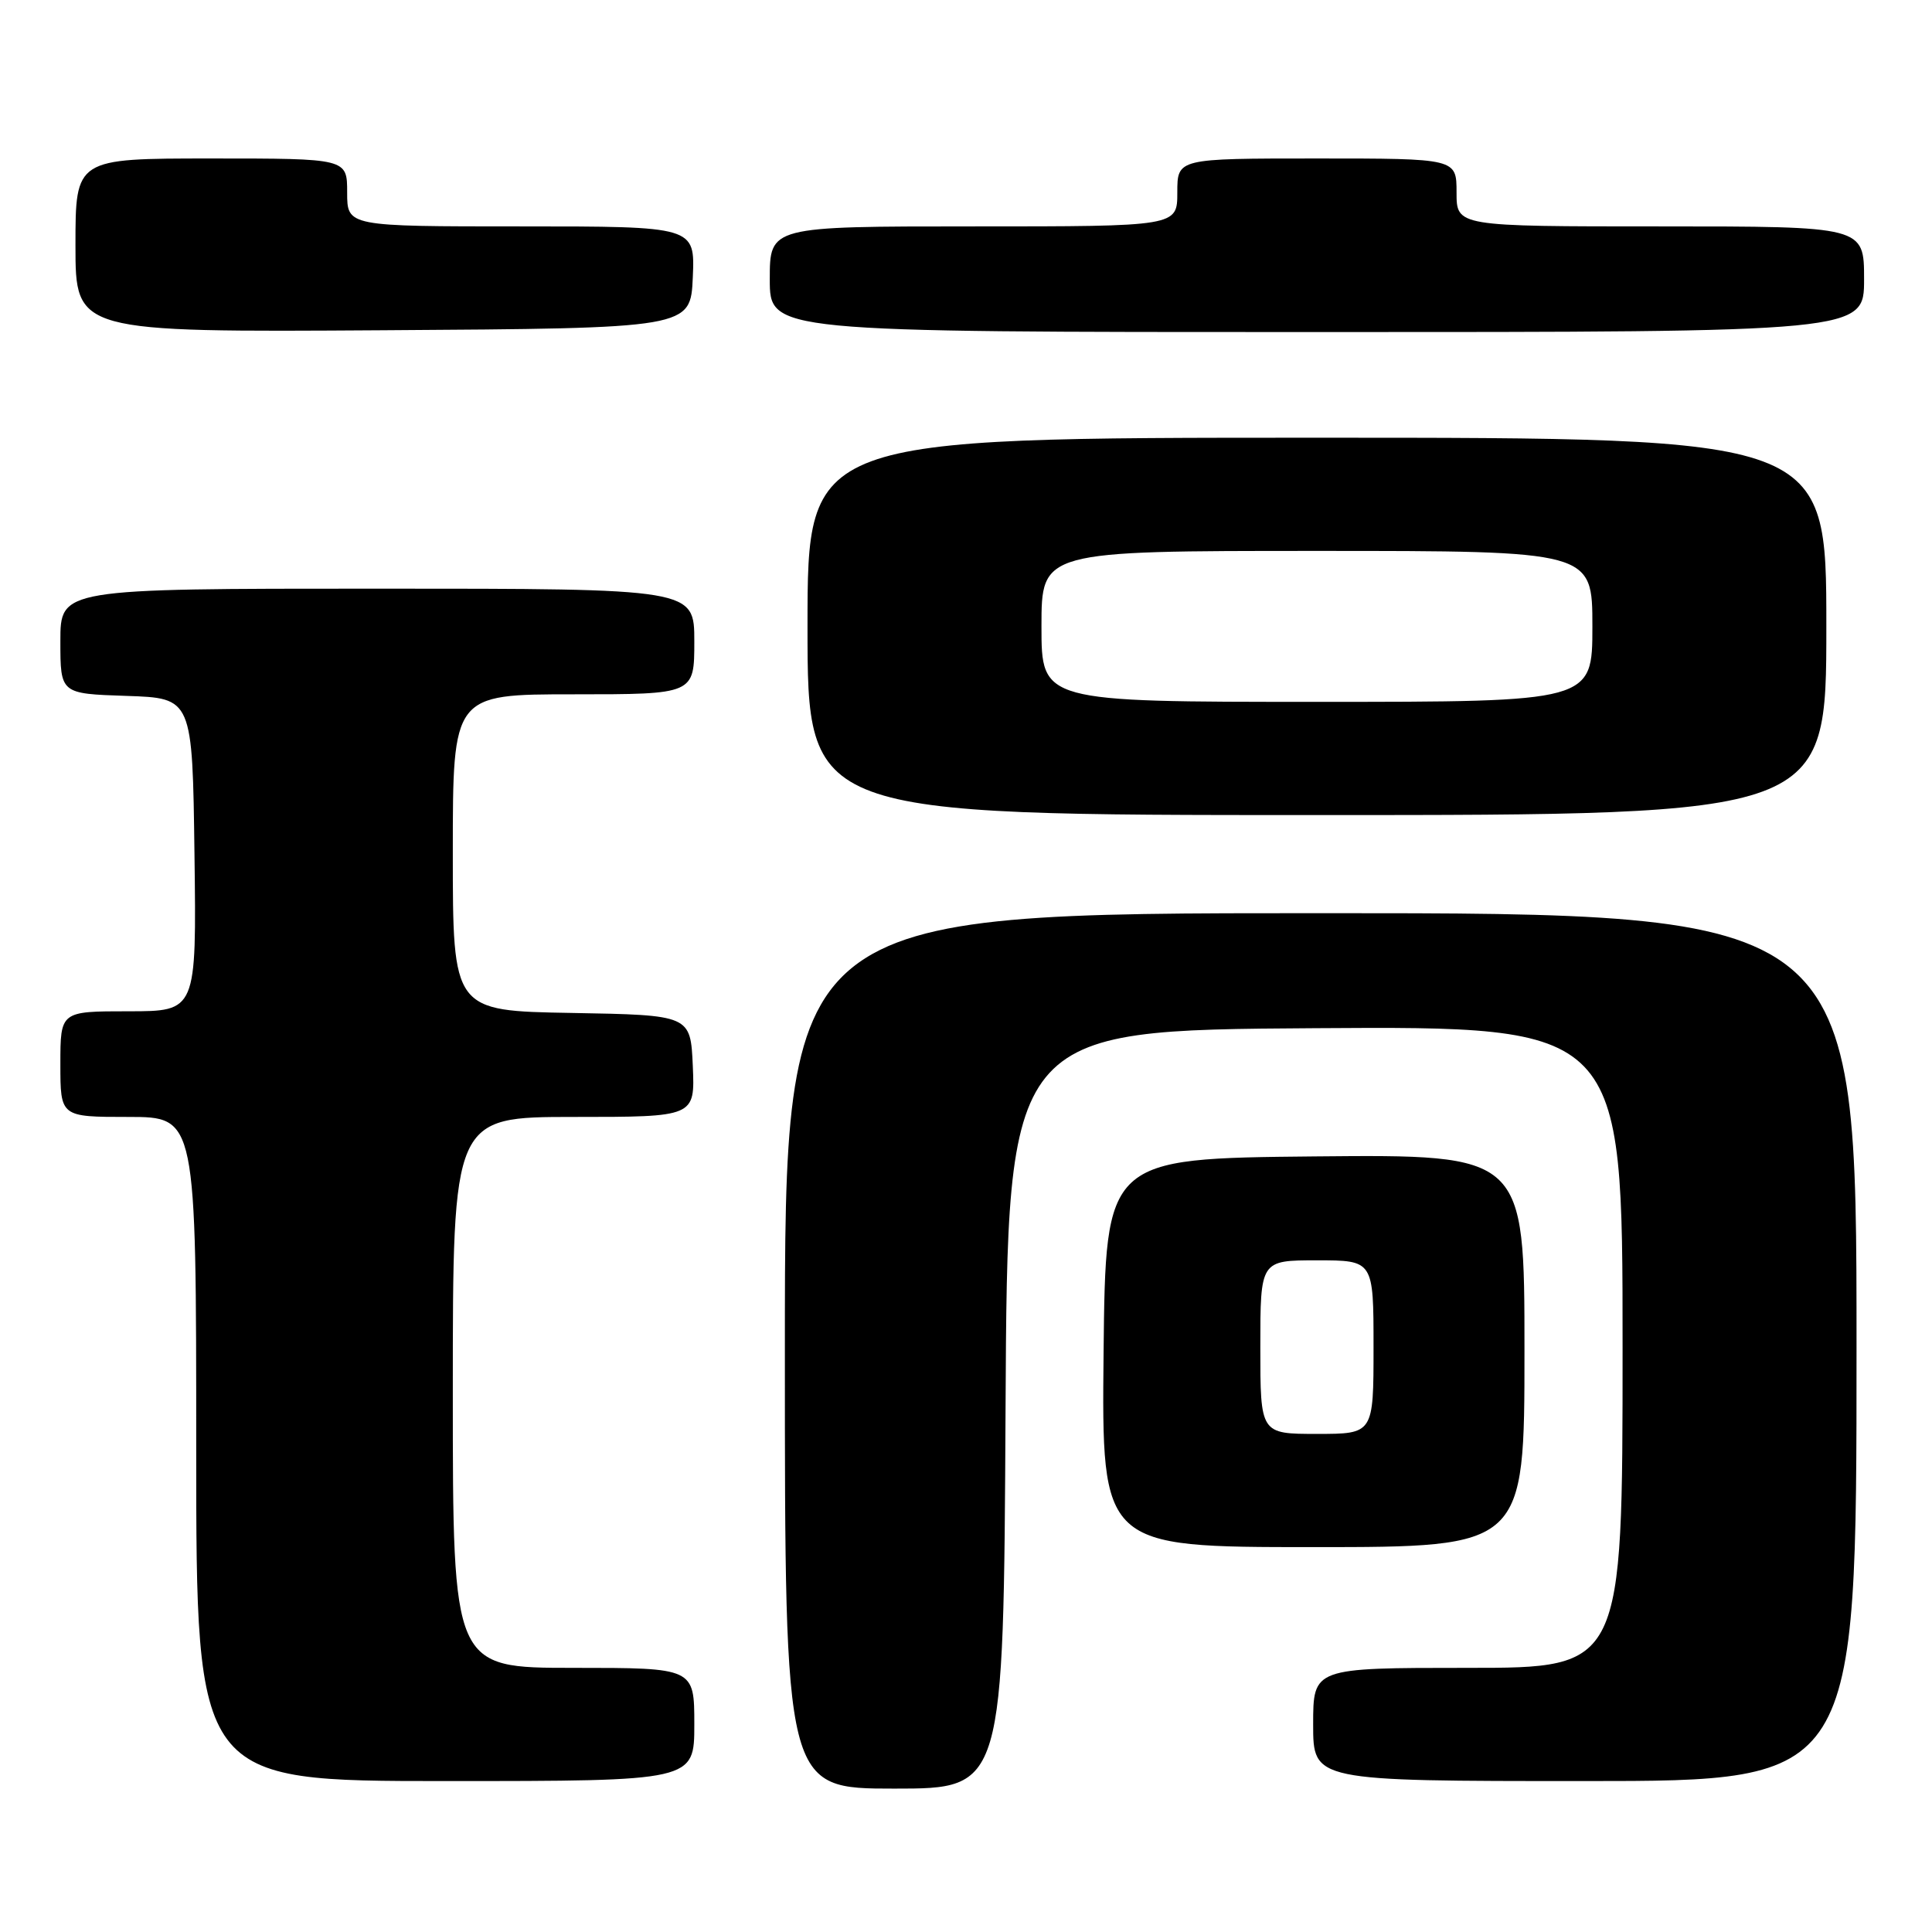 <?xml version="1.0" encoding="UTF-8" standalone="no"?>
<!DOCTYPE svg PUBLIC "-//W3C//DTD SVG 1.1//EN" "http://www.w3.org/Graphics/SVG/1.1/DTD/svg11.dtd" >
<svg xmlns="http://www.w3.org/2000/svg" xmlns:xlink="http://www.w3.org/1999/xlink" version="1.1" viewBox="0 0 256 256">
 <g >
 <path fill="currentColor"
d=" M 133.24 186.75 C 133.50 136.50 133.50 136.50 174.25 136.24 C 215.00 135.98 215.00 135.98 215.00 178.49 C 215.00 221.00 215.00 221.00 194.50 221.00 C 174.00 221.00 174.00 221.00 174.00 228.50 C 174.00 236.00 174.00 236.00 210.00 236.00 C 246.00 236.00 246.00 236.00 246.00 178.50 C 246.00 121.00 246.00 121.00 175.00 121.00 C 104.00 121.00 104.00 121.00 104.00 179.00 C 104.00 237.00 104.00 237.00 118.49 237.00 C 132.98 237.00 132.98 237.00 133.24 186.75 Z  M 92.00 228.50 C 92.00 221.00 92.00 221.00 76.00 221.00 C 60.00 221.00 60.00 221.00 60.00 184.50 C 60.00 148.00 60.00 148.00 76.05 148.00 C 92.09 148.00 92.09 148.00 91.80 141.25 C 91.50 134.50 91.50 134.50 75.75 134.22 C 60.00 133.95 60.00 133.95 60.00 112.97 C 60.00 92.00 60.00 92.00 76.00 92.00 C 92.00 92.00 92.00 92.00 92.00 85.00 C 92.00 78.00 92.00 78.00 50.00 78.00 C 8.00 78.00 8.00 78.00 8.00 84.96 C 8.00 91.92 8.00 91.92 16.75 92.21 C 25.50 92.50 25.50 92.50 25.77 113.25 C 26.04 134.00 26.04 134.00 17.02 134.00 C 8.00 134.00 8.00 134.00 8.00 141.00 C 8.00 148.00 8.00 148.00 17.00 148.00 C 26.00 148.00 26.00 148.00 26.00 192.00 C 26.00 236.00 26.00 236.00 59.00 236.00 C 92.00 236.00 92.00 236.00 92.00 228.50 Z  M 202.00 178.98 C 202.00 152.97 202.00 152.97 174.25 153.23 C 146.50 153.50 146.50 153.50 146.23 179.25 C 145.97 205.00 145.97 205.00 173.98 205.00 C 202.00 205.00 202.00 205.00 202.00 178.98 Z  M 242.00 83.00 C 242.00 58.00 242.00 58.00 174.50 58.00 C 107.00 58.00 107.00 58.00 107.00 83.00 C 107.00 108.00 107.00 108.00 174.50 108.00 C 242.00 108.00 242.00 108.00 242.00 83.00 Z  M 91.80 36.75 C 92.09 30.00 92.09 30.00 69.05 30.00 C 46.00 30.00 46.00 30.00 46.00 25.50 C 46.00 21.00 46.00 21.00 28.00 21.00 C 10.00 21.00 10.00 21.00 10.00 32.51 C 10.00 44.02 10.00 44.02 50.75 43.76 C 91.50 43.50 91.50 43.50 91.80 36.75 Z  M 247.00 37.00 C 247.00 30.00 247.00 30.00 220.00 30.00 C 193.00 30.00 193.00 30.00 193.00 25.50 C 193.00 21.00 193.00 21.00 174.50 21.00 C 156.00 21.00 156.00 21.00 156.00 25.50 C 156.00 30.00 156.00 30.00 129.00 30.00 C 102.00 30.00 102.00 30.00 102.00 37.00 C 102.00 44.00 102.00 44.00 174.50 44.00 C 247.00 44.00 247.00 44.00 247.00 37.00 Z  M 167.00 178.50 C 167.00 167.00 167.00 167.00 174.50 167.00 C 182.00 167.00 182.00 167.00 182.00 178.50 C 182.00 190.00 182.00 190.00 174.50 190.00 C 167.00 190.00 167.00 190.00 167.00 178.50 Z  M 138.00 83.00 C 138.00 73.00 138.00 73.00 174.50 73.00 C 211.00 73.00 211.00 73.00 211.00 83.00 C 211.00 93.00 211.00 93.00 174.50 93.00 C 138.00 93.00 138.00 93.00 138.00 83.00 Z "/>
</g>
</svg>